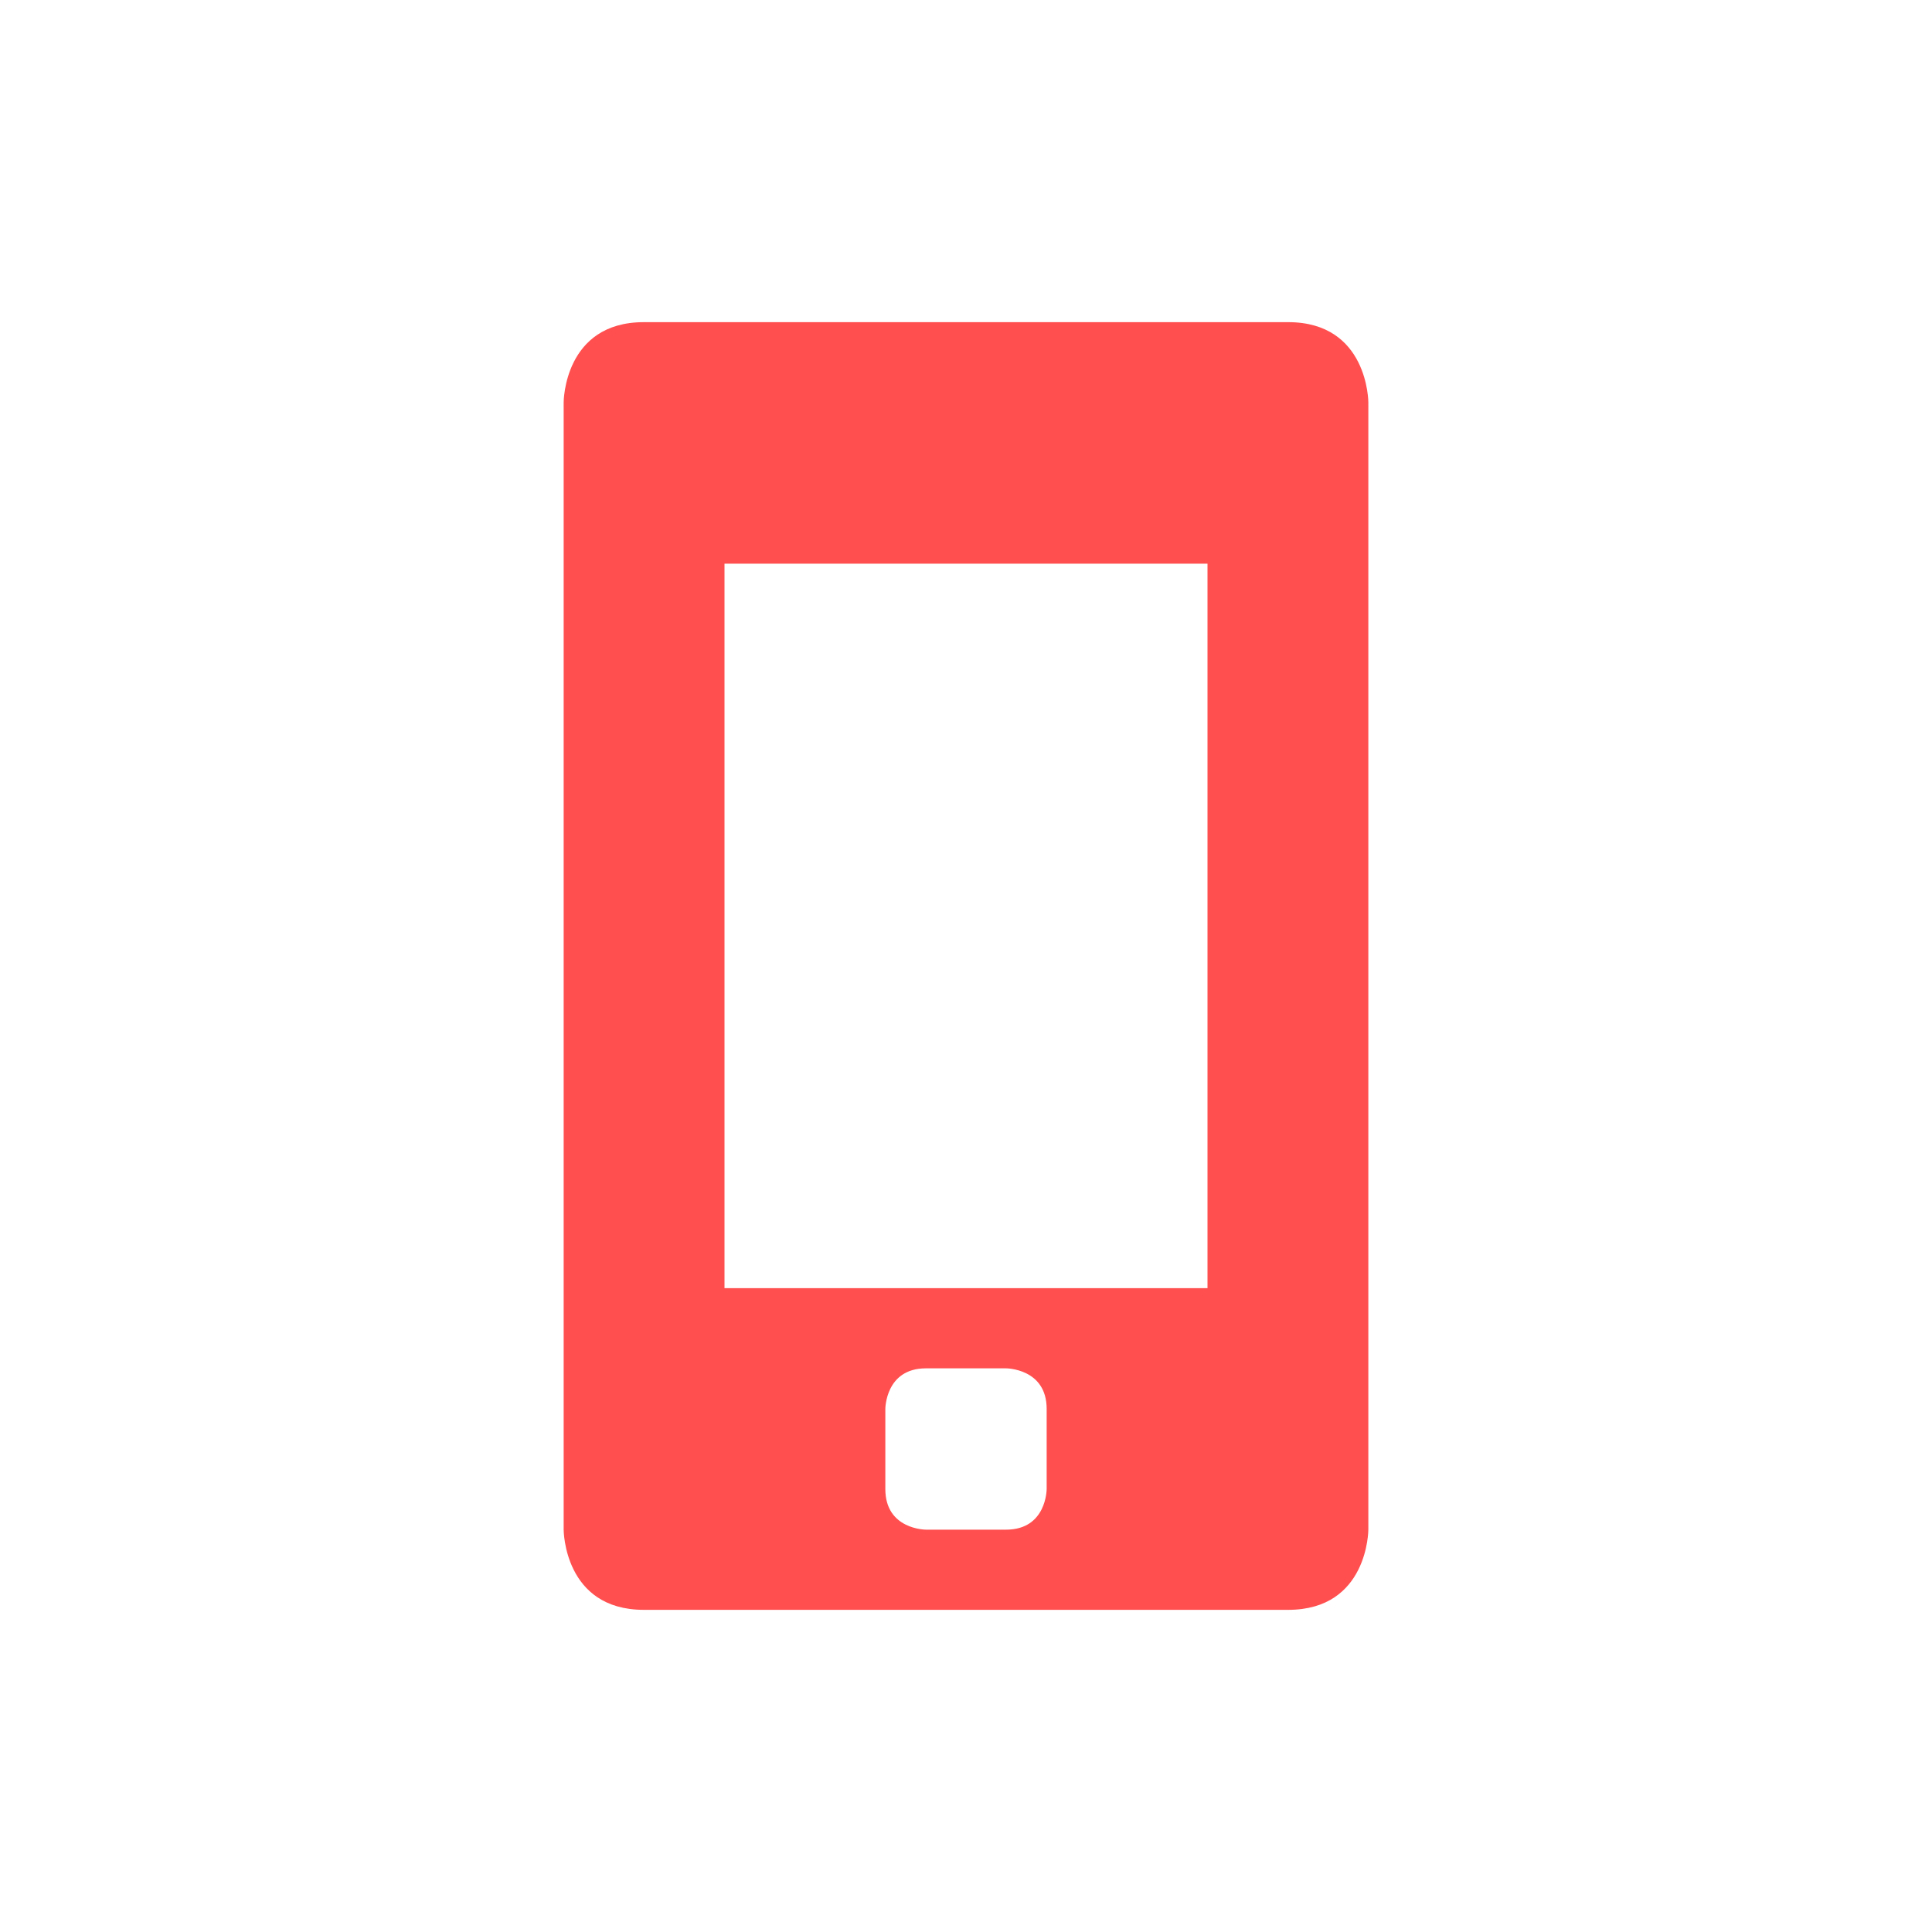 <svg xmlns="http://www.w3.org/2000/svg" xmlns:xlink="http://www.w3.org/1999/xlink" width="16" height="16" viewBox="0 0 16 16" version="1.1">
<g id="surface1">
<path style=" stroke:none;fill-rule:nonzero;fill:rgb(100%,30.98%,30.98%);fill-opacity:1;" d="M 5.332 2.668 C 4.668 2.668 4.668 3.332 4.668 3.332 L 4.668 12.668 C 4.668 12.668 4.668 13.332 5.332 13.332 L 10.668 13.332 C 11.332 13.332 11.332 12.668 11.332 12.668 L 11.332 3.332 C 11.332 3.332 11.332 2.668 10.668 2.668 Z M 10 4.668 L 10 10.668 L 6 10.668 L 6 4.668 Z M 7.668 11.332 L 8.332 11.332 C 8.332 11.332 8.668 11.332 8.668 11.668 L 8.668 12.332 C 8.668 12.332 8.668 12.668 8.332 12.668 L 7.668 12.668 C 7.668 12.668 7.332 12.668 7.332 12.332 L 7.332 11.668 C 7.332 11.668 7.332 11.332 7.668 11.332 Z M 7.668 11.332 "/>
</g>
</svg>
